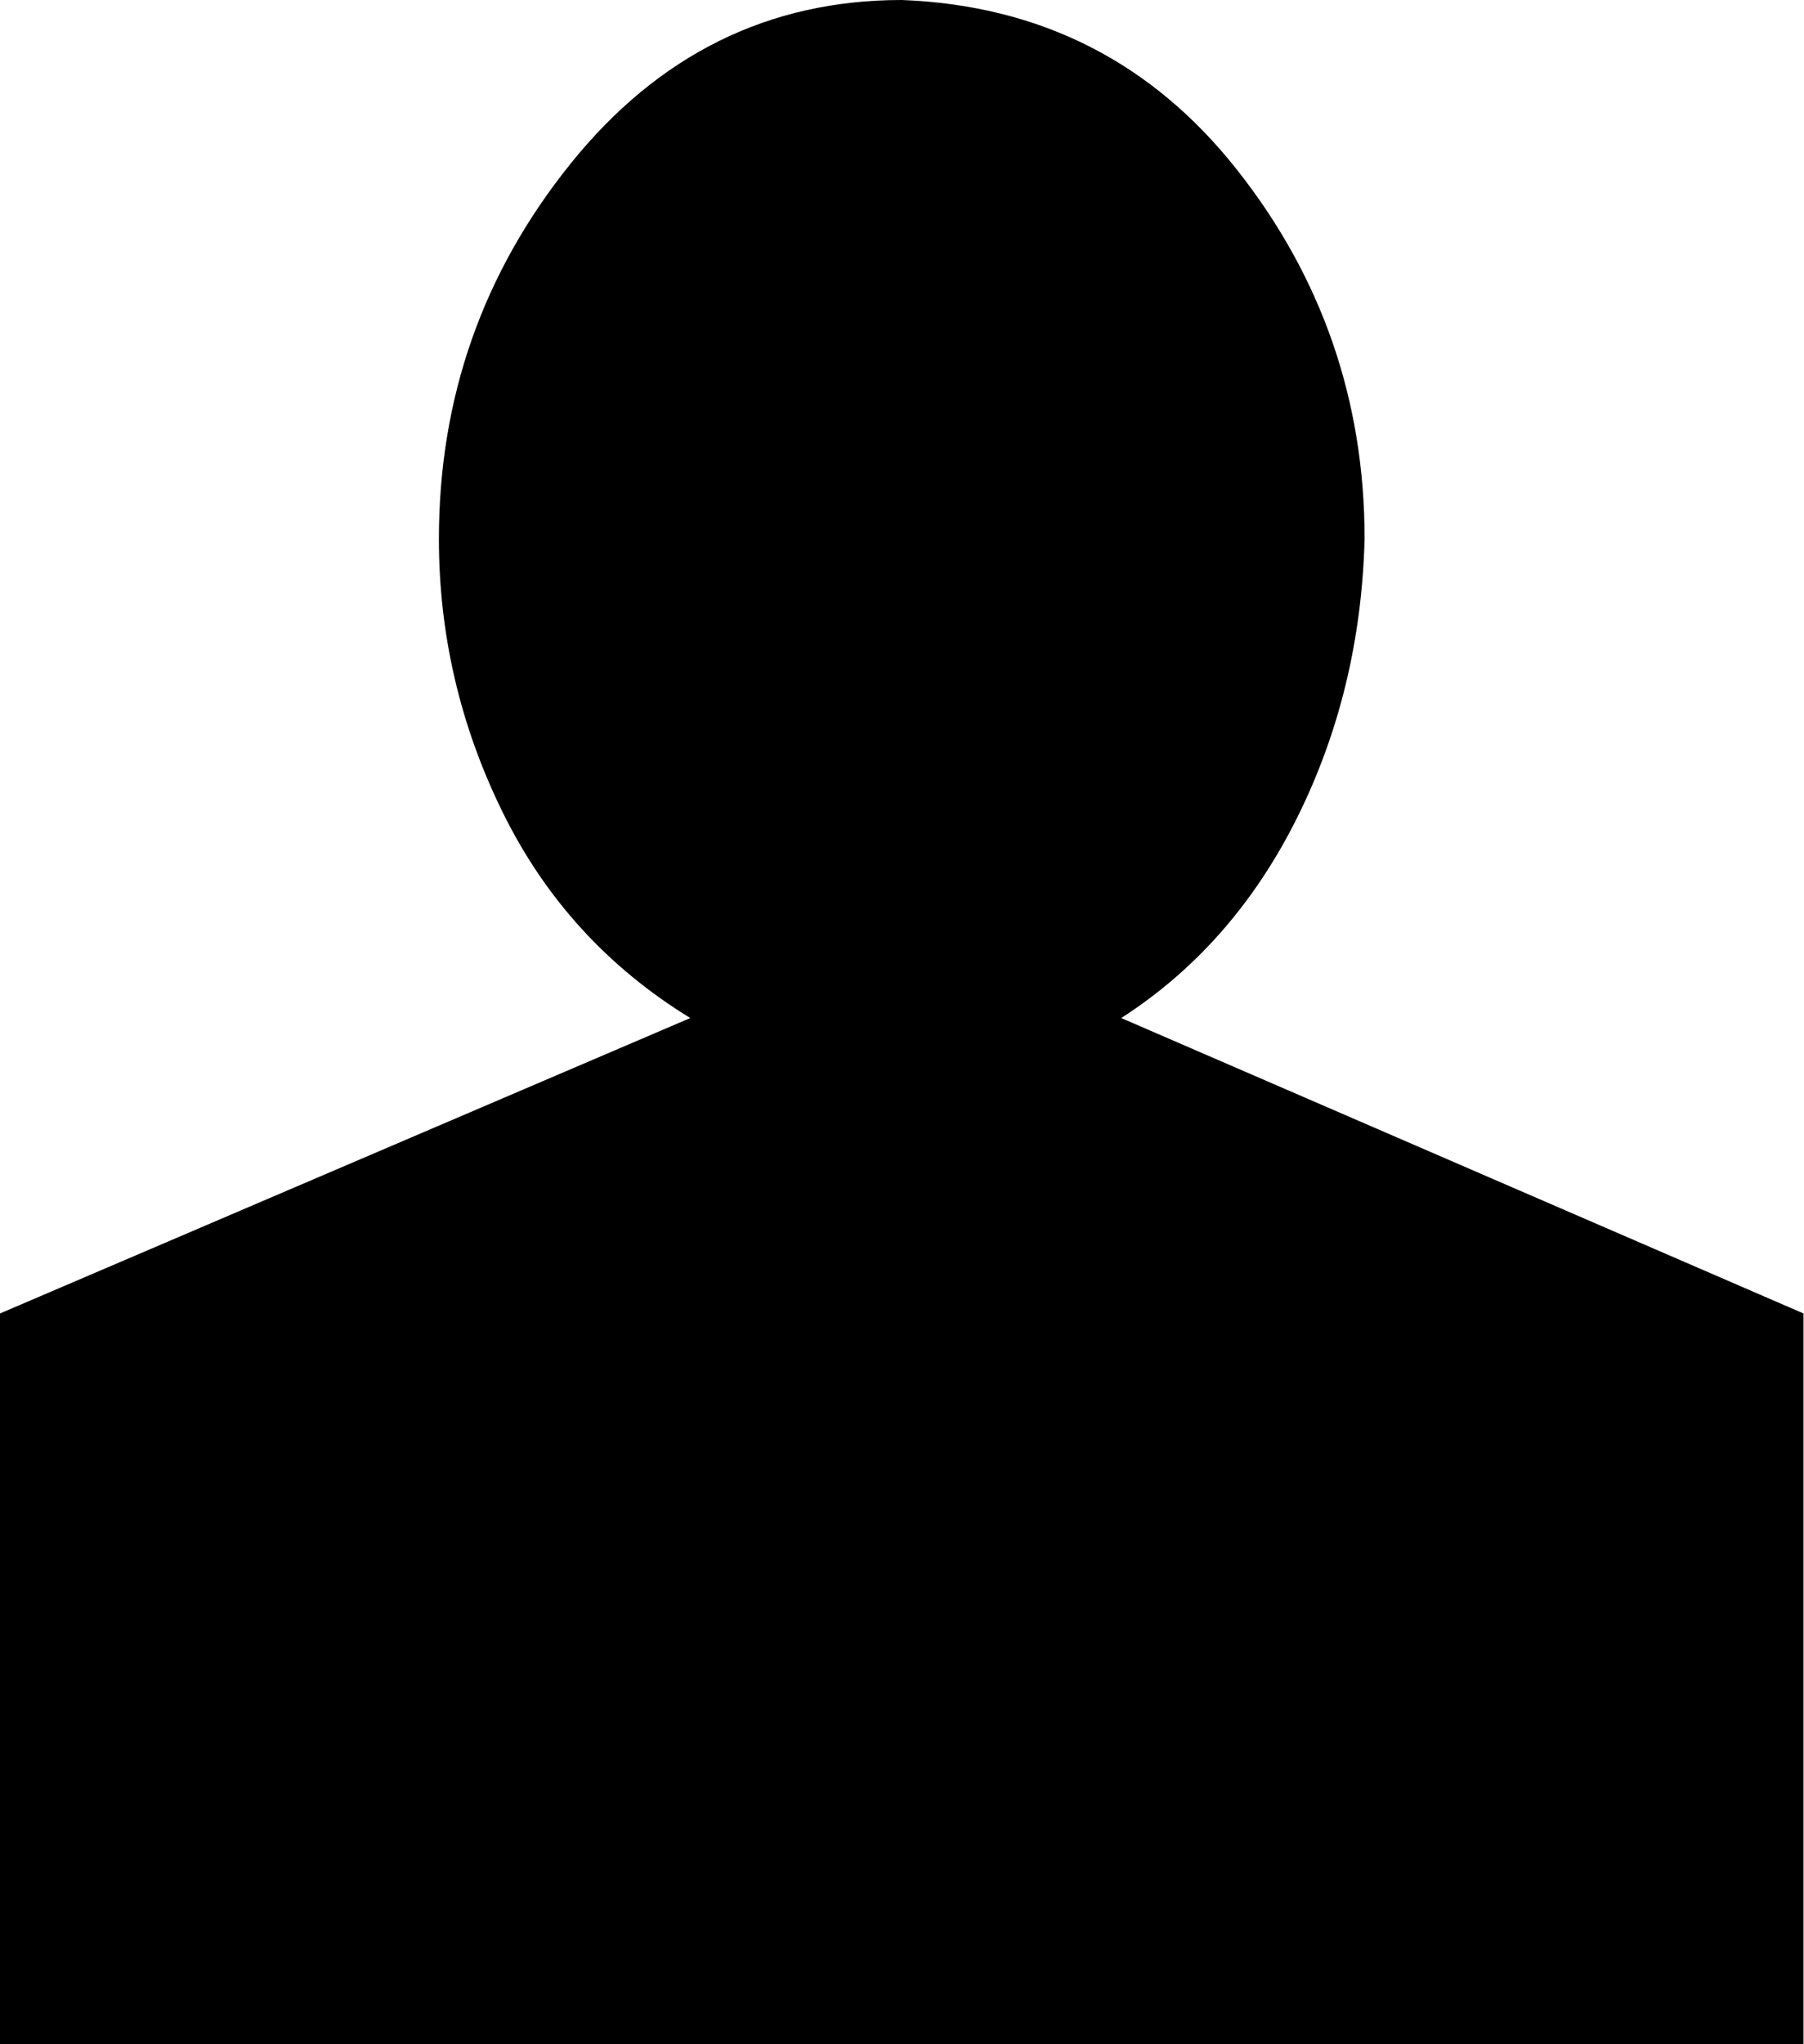 <svg height="1000" width="883" xmlns="http://www.w3.org/2000/svg"><path d="M0 999.937l0 -357.399l337.869 -144.522q-60.543 -37.107 -91.791 -100.58t-31.248 -133.781q0 -103.509 64.449 -183.582t162.099 -80.073q101.556 3.906 164.052 83.002t62.496 180.653q-1.953 74.214 -33.201 136.71t-85.932 97.65l333.963 144.522l0 357.399l-882.756 0z"/></svg>